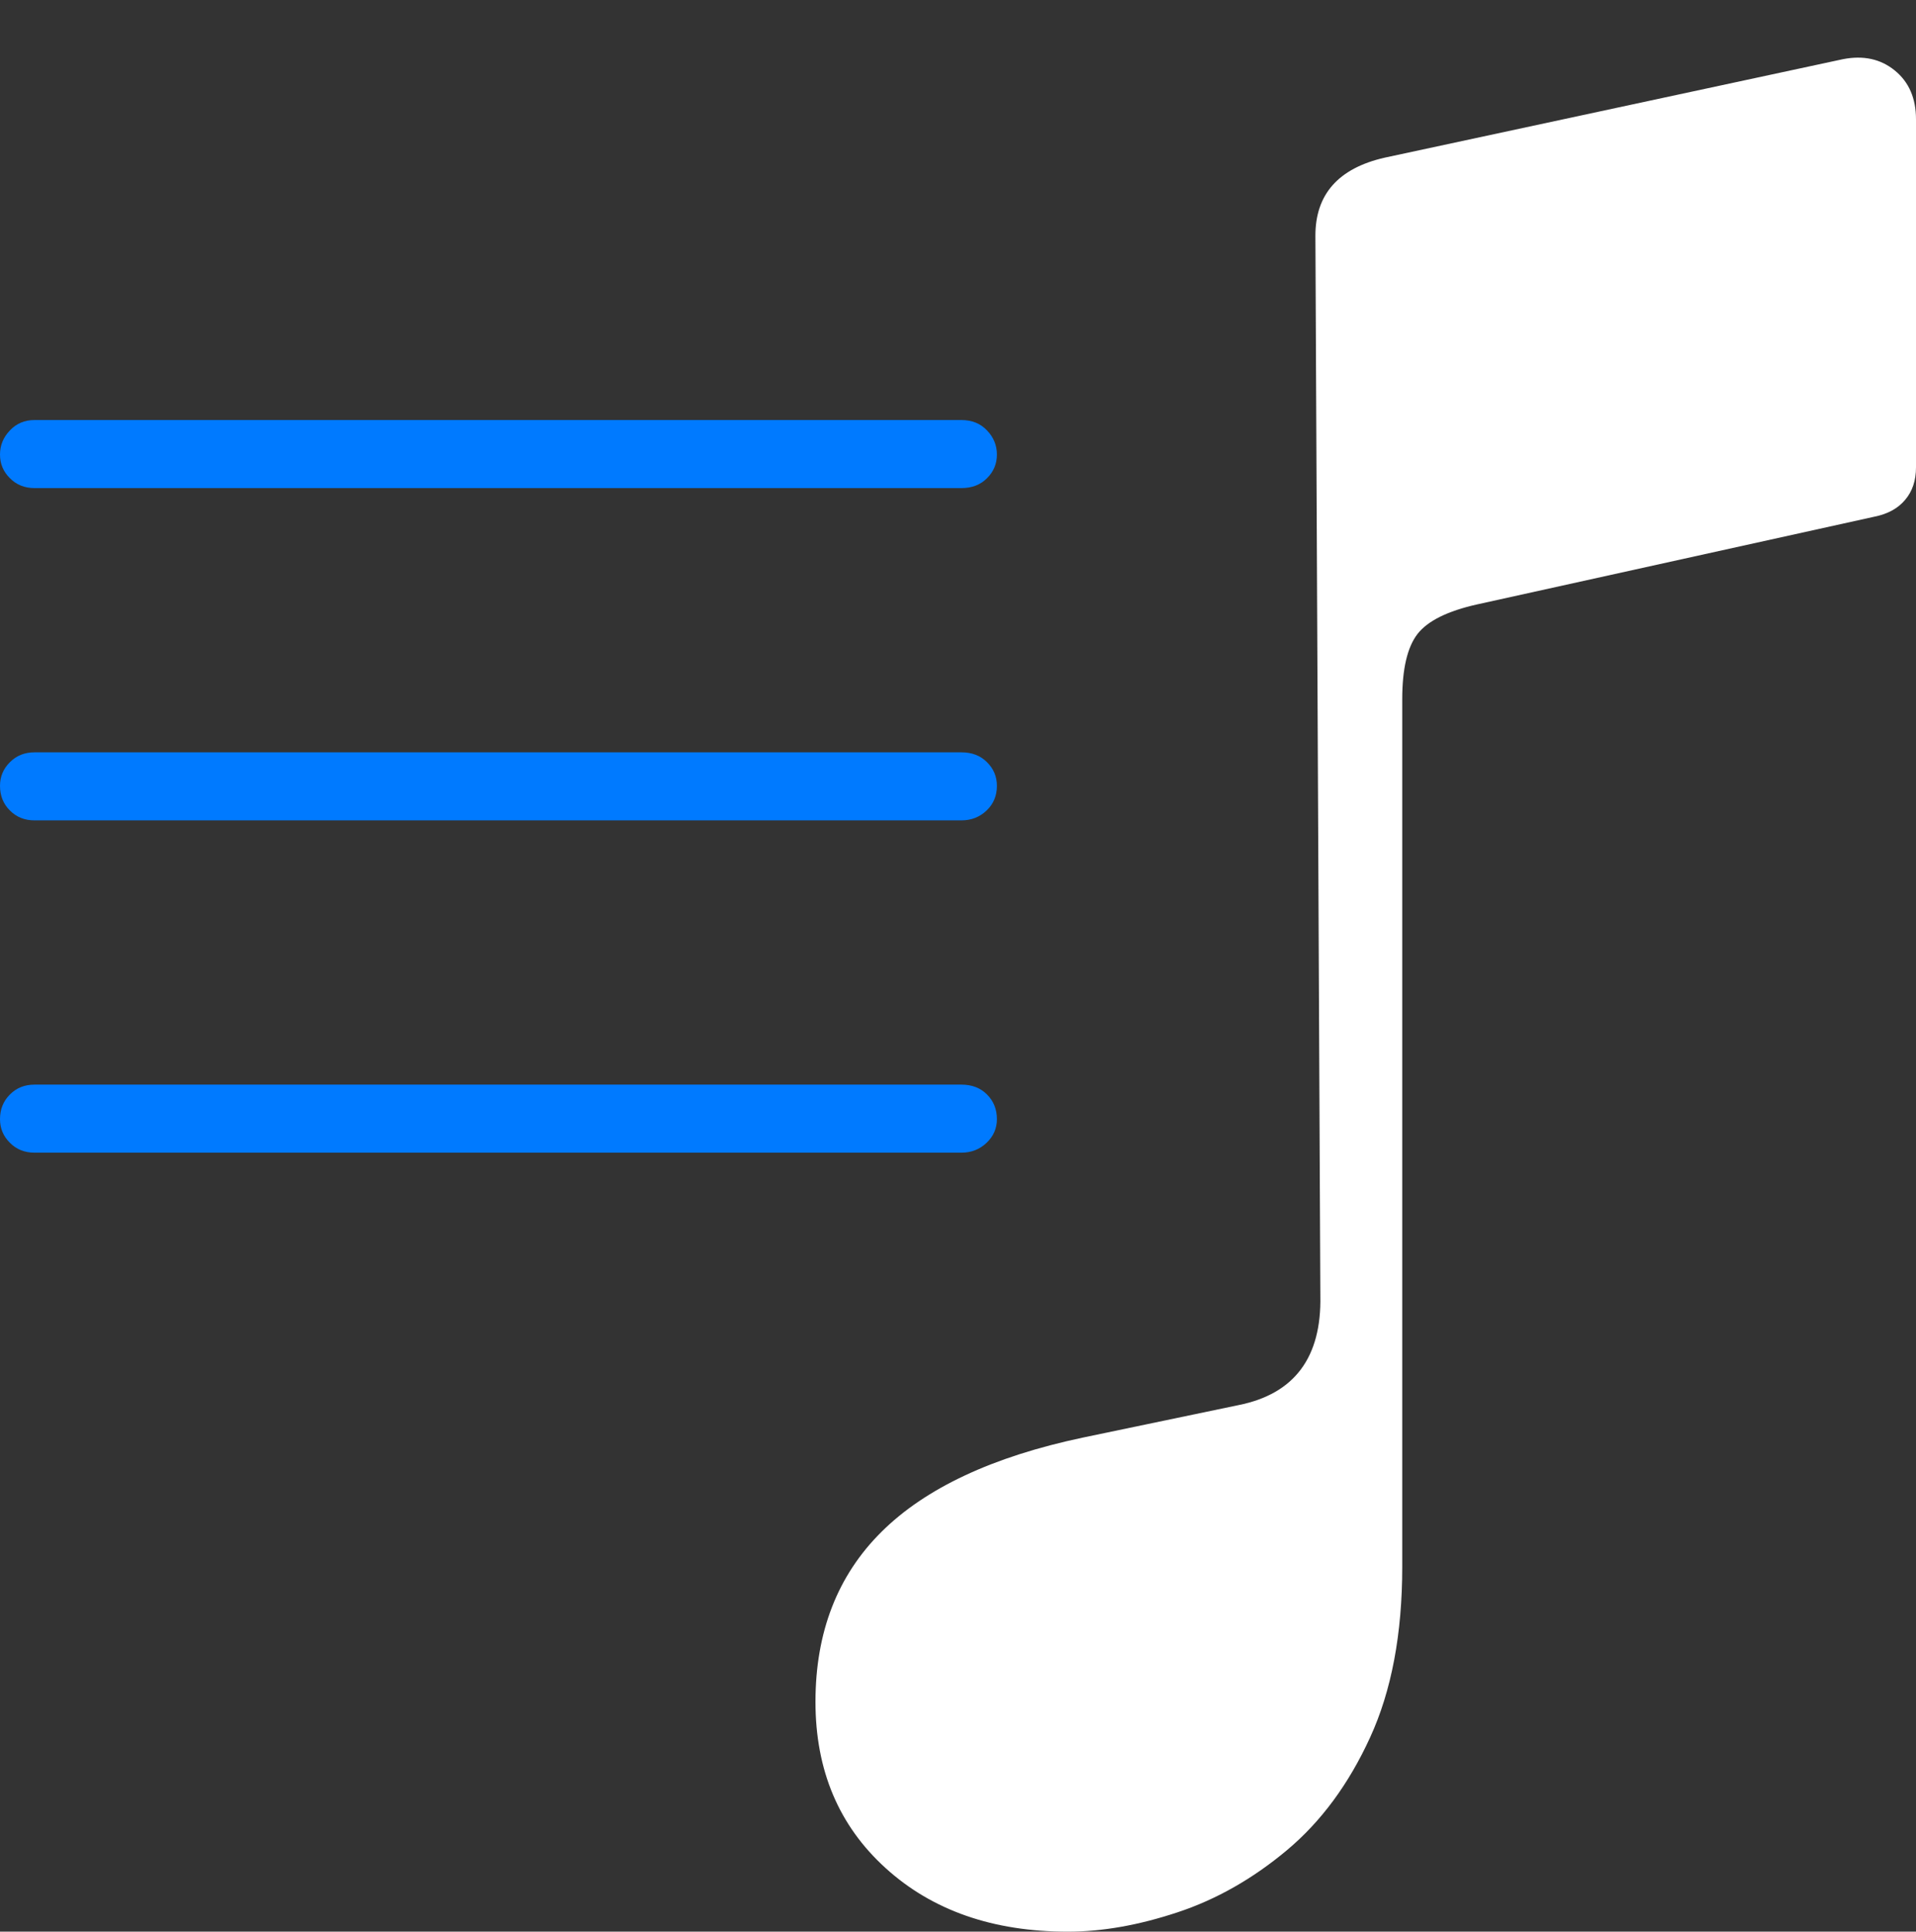 <?xml version="1.0" encoding="UTF-8"?>
<!--Generator: Apple Native CoreSVG 175-->
<!DOCTYPE svg
PUBLIC "-//W3C//DTD SVG 1.1//EN"
       "http://www.w3.org/Graphics/SVG/1.1/DTD/svg11.dtd">
<svg version="1.1" xmlns="http://www.w3.org/2000/svg" xmlns:xlink="http://www.w3.org/1999/xlink" width="18.975" height="19.131">
 <rect width="100%" height="100%" fill="#333333" stroke="none"/>
 <g>
  <rect height="19.131" opacity="0" width="18.975" x="0" y="0"/>
  <path d="M0.342 4.834L9.521 4.834Q9.678 4.834 9.775 4.736Q9.873 4.639 9.873 4.502Q9.873 4.365 9.775 4.263Q9.678 4.16 9.521 4.16L0.342 4.16Q0.195 4.16 0.098 4.263Q0 4.365 0 4.502Q0 4.639 0.098 4.736Q0.195 4.834 0.342 4.834ZM0.342 8.125L9.521 8.125Q9.668 8.125 9.771 8.027Q9.873 7.93 9.873 7.783Q9.873 7.646 9.775 7.549Q9.678 7.451 9.521 7.451L0.342 7.451Q0.195 7.451 0.098 7.549Q0 7.646 0 7.783Q0 7.93 0.098 8.027Q0.195 8.125 0.342 8.125ZM0.342 11.416L9.521 11.416Q9.668 11.416 9.771 11.318Q9.873 11.221 9.873 11.084Q9.873 10.938 9.775 10.84Q9.678 10.742 9.521 10.742L0.342 10.742Q0.195 10.742 0.098 10.84Q0 10.938 0 11.084Q0 11.221 0.098 11.318Q0.195 11.416 0.342 11.416Z" fill="#007aff"/>
  <path d="M18.975 4.629L18.975 1.182Q18.975 0.869 18.765 0.698Q18.555 0.527 18.252 0.586L13.711 1.562Q13.027 1.719 13.027 2.334L13.076 12.832Q13.096 13.75 12.266 13.916L10.723 14.238Q9.385 14.521 8.73 15.171Q8.076 15.82 8.076 16.855Q8.076 17.871 8.77 18.501Q9.463 19.131 10.576 19.131Q11.084 19.131 11.66 18.94Q12.236 18.75 12.744 18.325Q13.252 17.9 13.569 17.207Q13.887 16.514 13.887 15.518L13.887 6.924Q13.887 6.475 14.038 6.279Q14.19 6.084 14.629 5.986L18.564 5.117Q18.76 5.078 18.867 4.951Q18.975 4.824 18.975 4.629Z" fill="#ffffff"/>
 </g>
</svg>

